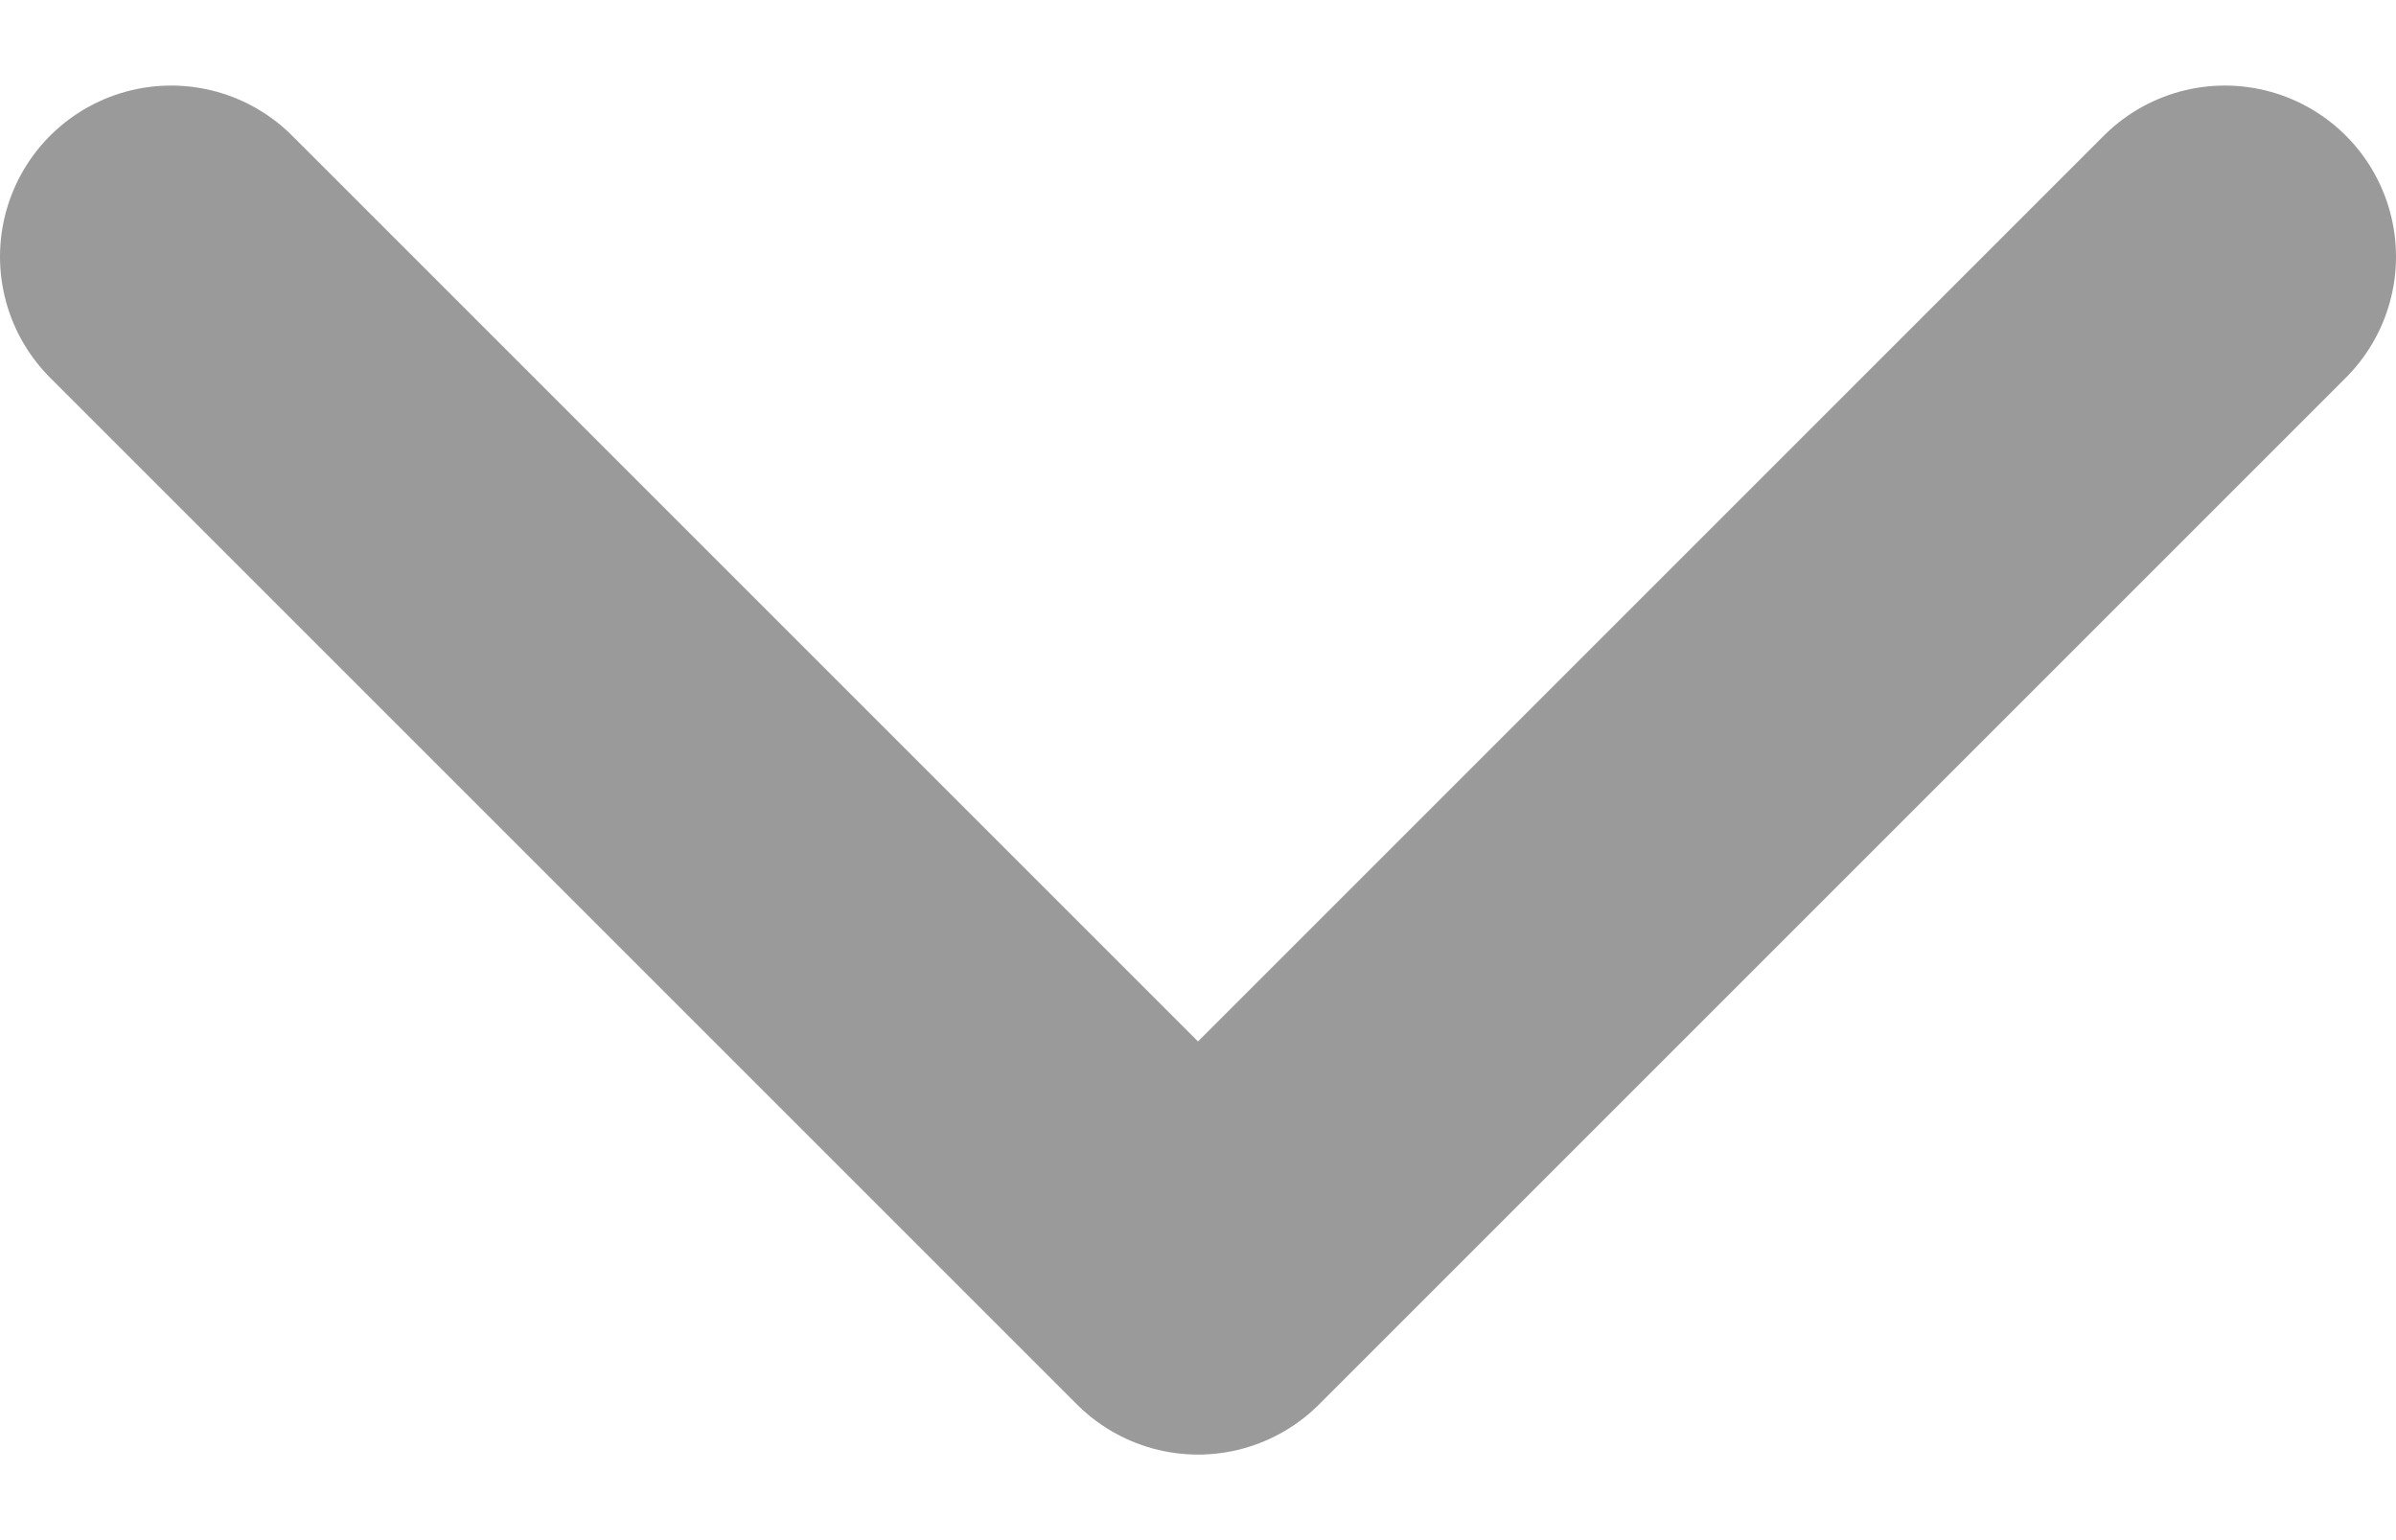 <svg width="14" height="9" viewBox="0 0 14 9" fill="none" xmlns="http://www.w3.org/2000/svg">
<path d="M1 1.5L7 7.5L13 1.5" stroke="#9A9A9A" stroke-width="2" stroke-linecap="round" stroke-linejoin="round"/>
</svg>
